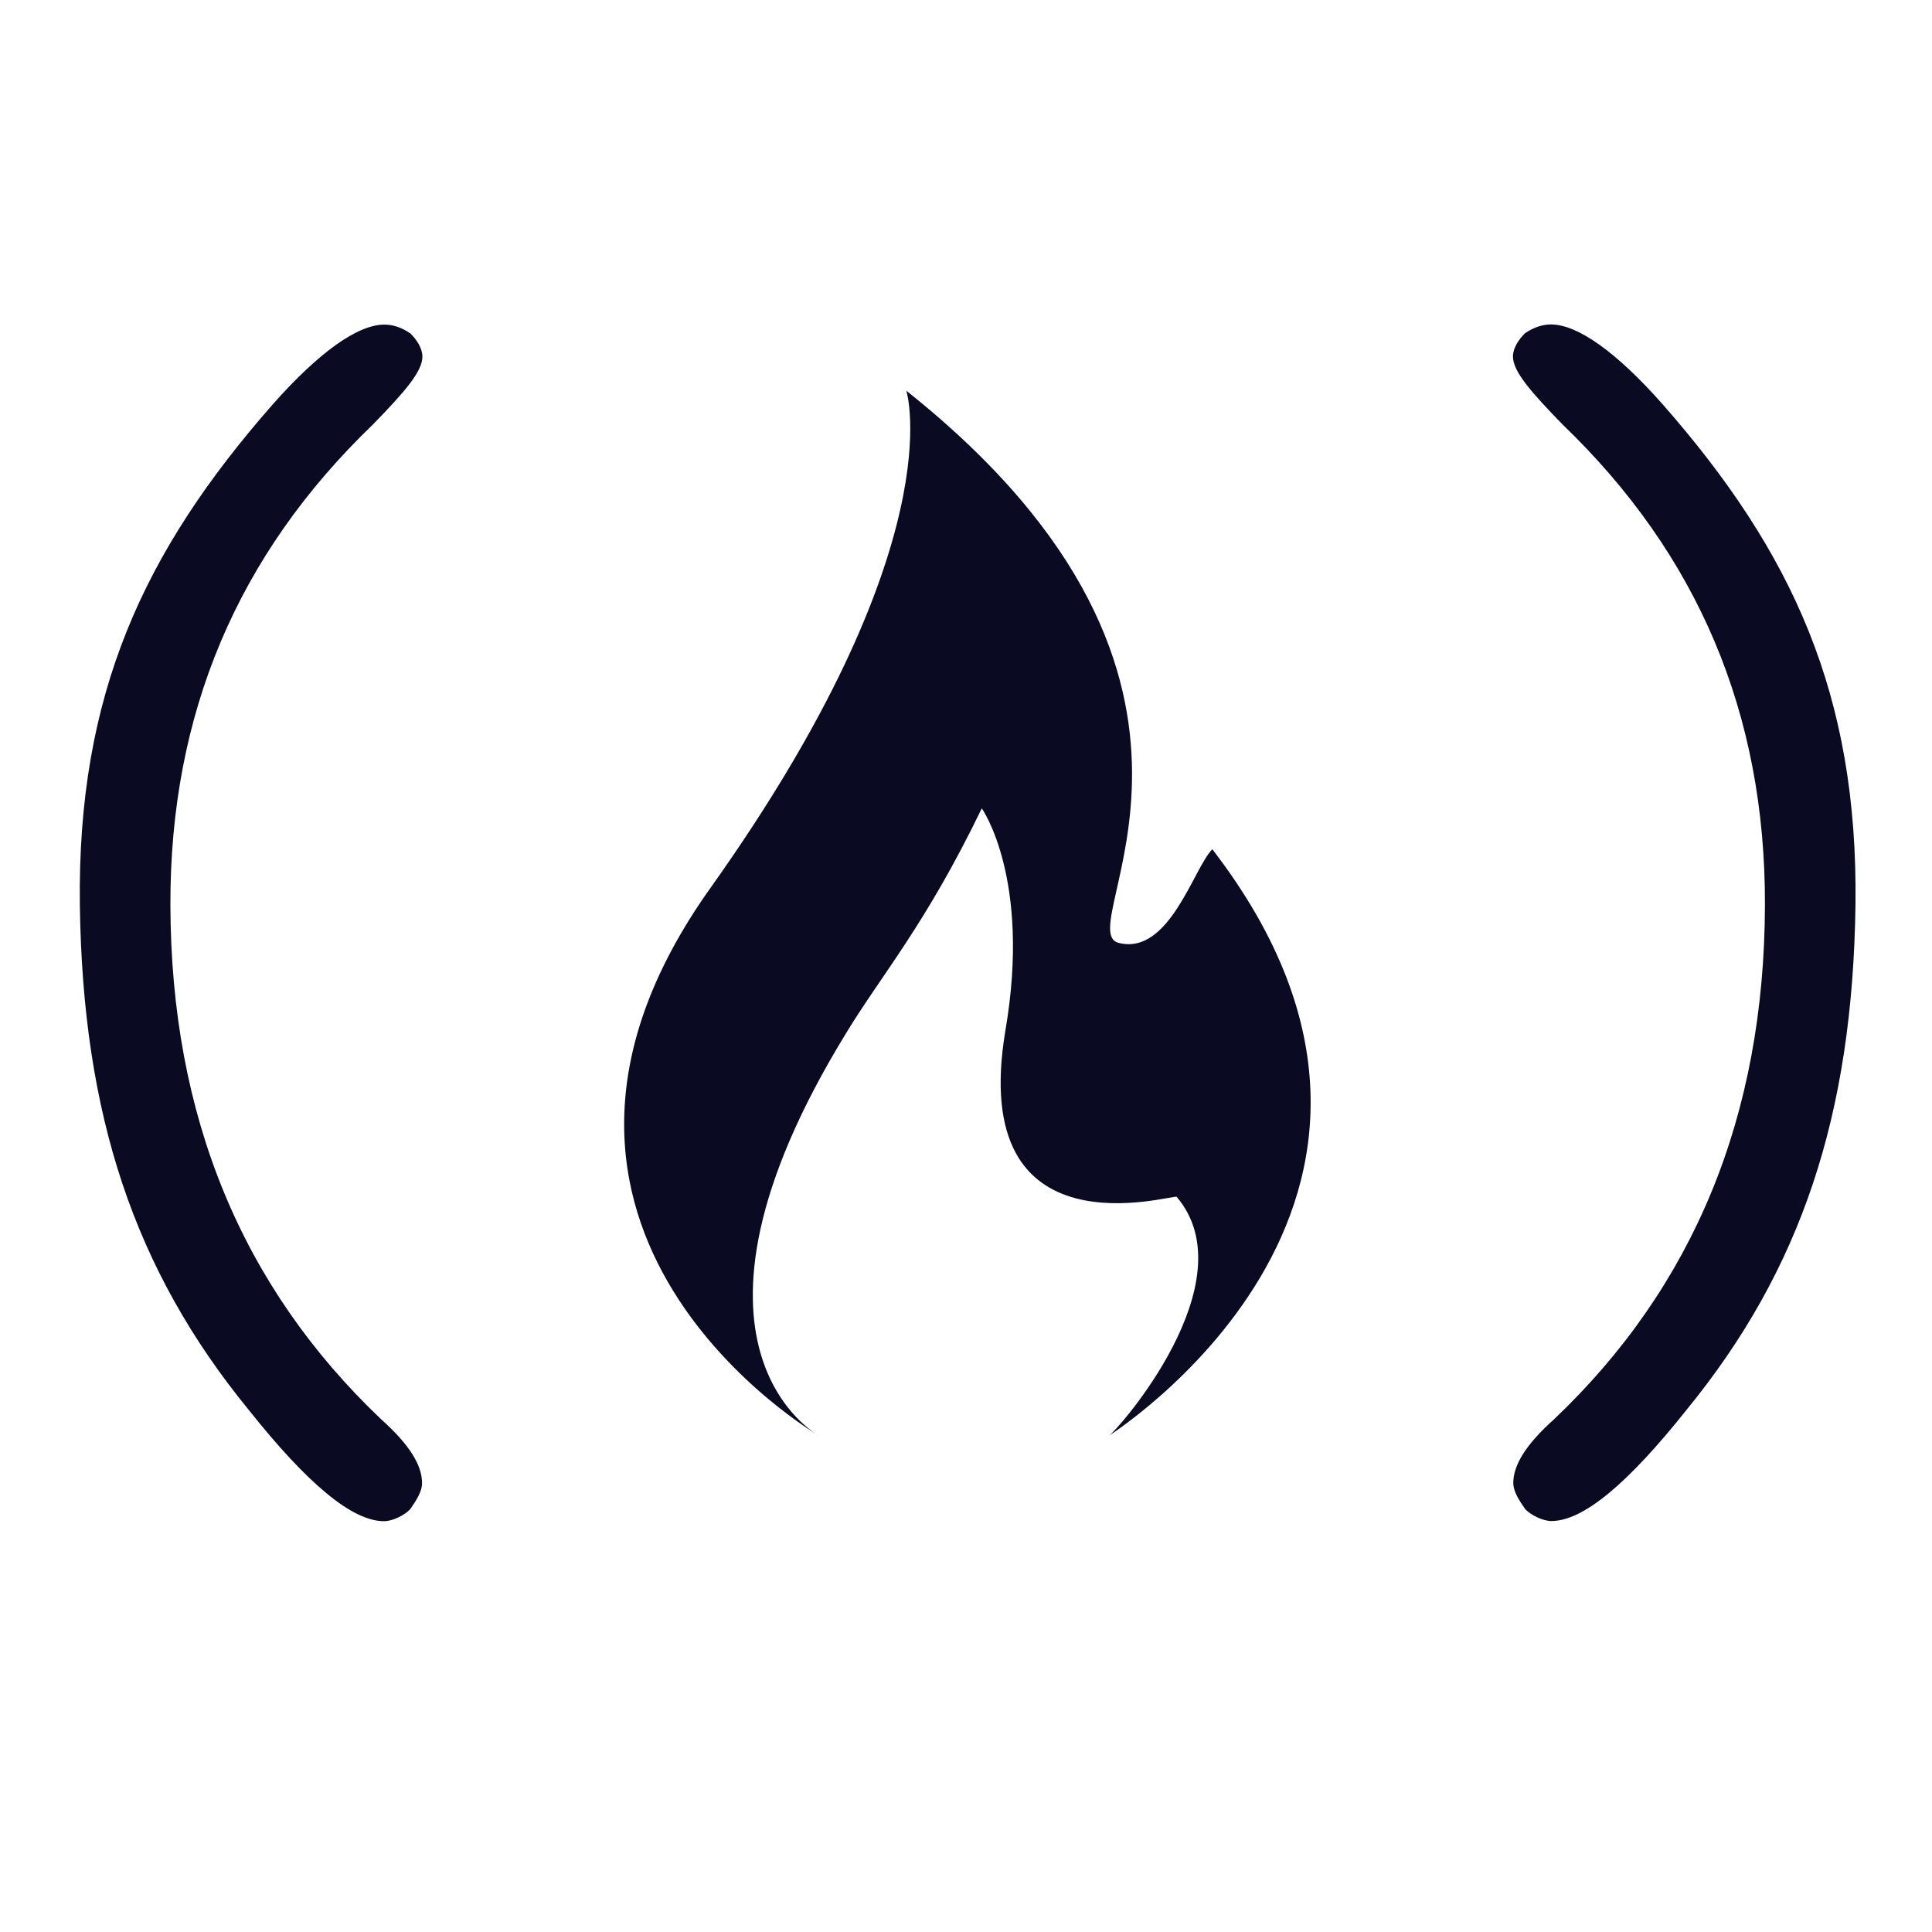 <?xml version="1.0" encoding="UTF-8"?>
<svg xmlns="http://www.w3.org/2000/svg" xmlns:xlink="http://www.w3.org/1999/xlink" width="375pt" height="375pt" viewBox="0 0 375 375" version="1.2">
<g id="surface1">
<rect x="0" y="0" width="375" height="375" style="fill:rgb(100%,100%,100%);fill-opacity:1;stroke:none;"/>
<rect x="0" y="0" width="375" height="375" style="fill:rgb(100%,100%,100%);fill-opacity:1;stroke:none;"/>
<rect x="0" y="0" width="375" height="375" style="fill:rgb(100%,100%,100%);fill-opacity:1;stroke:none;"/>
<path style=" stroke:none;fill-rule:nonzero;fill:rgb(3.92%,3.92%,13.73%);fill-opacity:1;" d="M 79.664 64.727 C 80.824 65.879 81.98 67.539 81.988 69.211 C 81.992 72.102 78.598 76.02 72.32 82.457 C 46.152 107.637 32.988 138.465 33.074 175.652 C 33.176 216.793 47.02 249.832 73.93 275.438 C 79.59 280.492 81.914 284.465 81.922 287.867 C 81.922 289.531 80.773 291.266 79.617 292.938 C 78.535 294.098 76.219 295.262 74.551 295.262 C 68.324 295.273 59.609 287.918 48.234 273.609 C 26.078 246.48 16.062 216.52 15.5 175.691 C 14.984 134.844 27.801 107.141 52.891 78.543 C 61.922 68.324 69.449 63.016 74.586 63.004 C 76.254 63 77.992 63.57 79.664 64.727 Z M 79.664 64.727 "/>
<path style=" stroke:none;fill-rule:nonzero;fill:rgb(3.92%,3.92%,13.73%);fill-opacity:1;" d="M 217.121 183.012 C 207.289 180.504 247.637 132.871 175.922 75.844 C 175.922 75.844 185.332 105.711 137.887 172.367 C 90.414 239 158.992 278.695 158.992 278.695 C 158.992 278.695 126.809 261.559 164.223 200.547 C 170.918 189.48 179.68 179.457 190.562 156.898 C 190.562 156.898 200.191 170.48 195.164 199.926 C 187.645 244.422 227.773 231.691 228.395 232.312 C 242.414 248.801 216.785 277.785 215.227 278.695 C 213.672 279.582 288.414 233.773 235.312 164.836 C 231.676 168.469 226.949 185.527 217.121 183.012 Z M 217.121 183.012 "/>
<path style=" stroke:none;fill-rule:nonzero;fill:rgb(3.92%,3.92%,13.73%);fill-opacity:1;" d="M 295.988 64.695 C 294.828 65.848 293.668 67.512 293.664 69.184 C 293.66 72.07 297.055 75.988 303.328 82.43 C 329.5 107.602 342.664 138.438 342.574 175.621 C 342.477 216.762 328.633 249.801 301.719 275.406 C 296.062 280.461 293.738 284.434 293.727 287.836 C 293.727 289.504 294.879 291.238 296.031 292.91 C 297.117 294.066 299.43 295.227 301.098 295.23 C 307.324 295.246 316.039 287.891 327.418 273.578 C 349.57 246.449 359.586 216.492 360.148 175.66 C 360.668 134.812 347.848 107.113 322.758 78.516 C 313.73 68.293 306.199 62.984 301.062 62.977 C 299.398 62.969 297.66 63.543 295.988 64.695 Z M 295.988 64.695 "/>
</g>
</svg>
